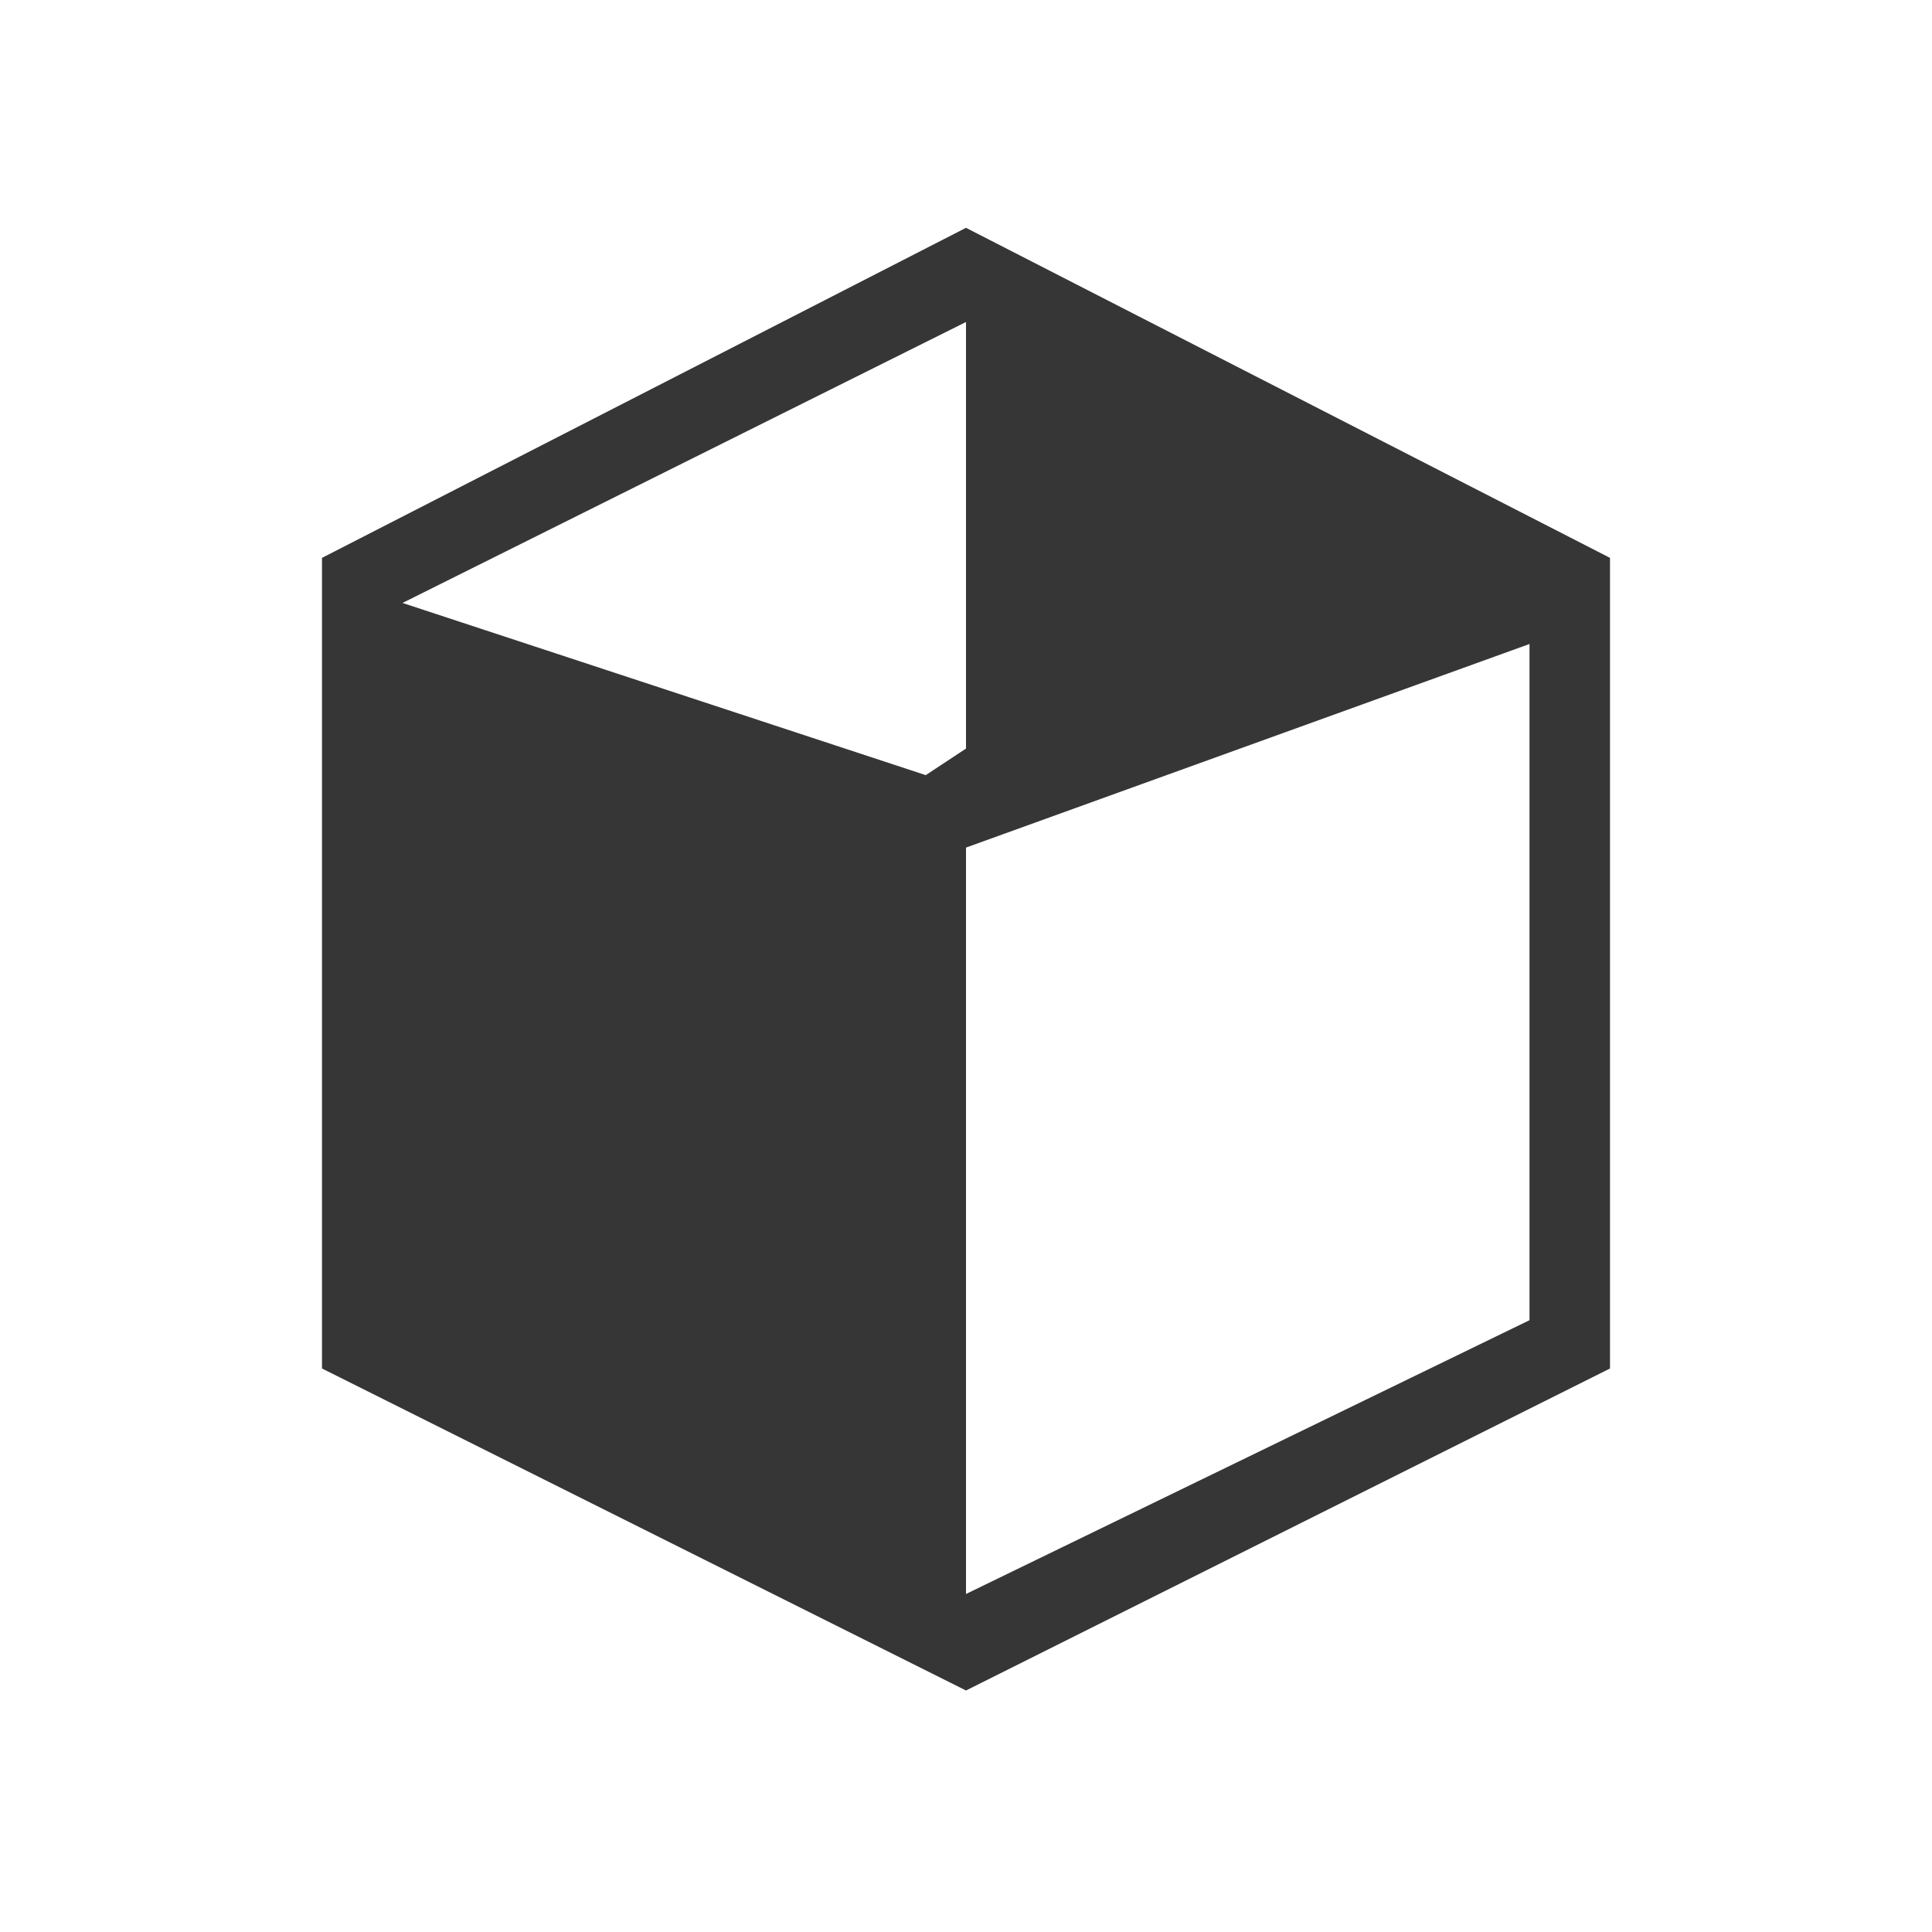 <svg xmlns="http://www.w3.org/2000/svg" viewBox="0 0 24 24" width="24" height="24">
  <defs id="defs3051">
    <style type="text/css" id="current-color-scheme">
      .ColorScheme-Text {
        color:#363636;
      }
      </style>
  </defs>
  <g transform="translate(1,1)">
    <path style="fill:currentColor" d="M 11 1.83 L 3 5.93 L 3 16 L 11 20 L 19 16 L 19 5.93 L 11 1.83 z M 11 3 L 11 8.299 L 10.5 8.629 L 4 6.49 L 11 3 z M 18 7 L 18 15.4 L 11 18.801 L 11 9.529 L 18 7 z " class="ColorScheme-Text"/>
  </g>
</svg>

